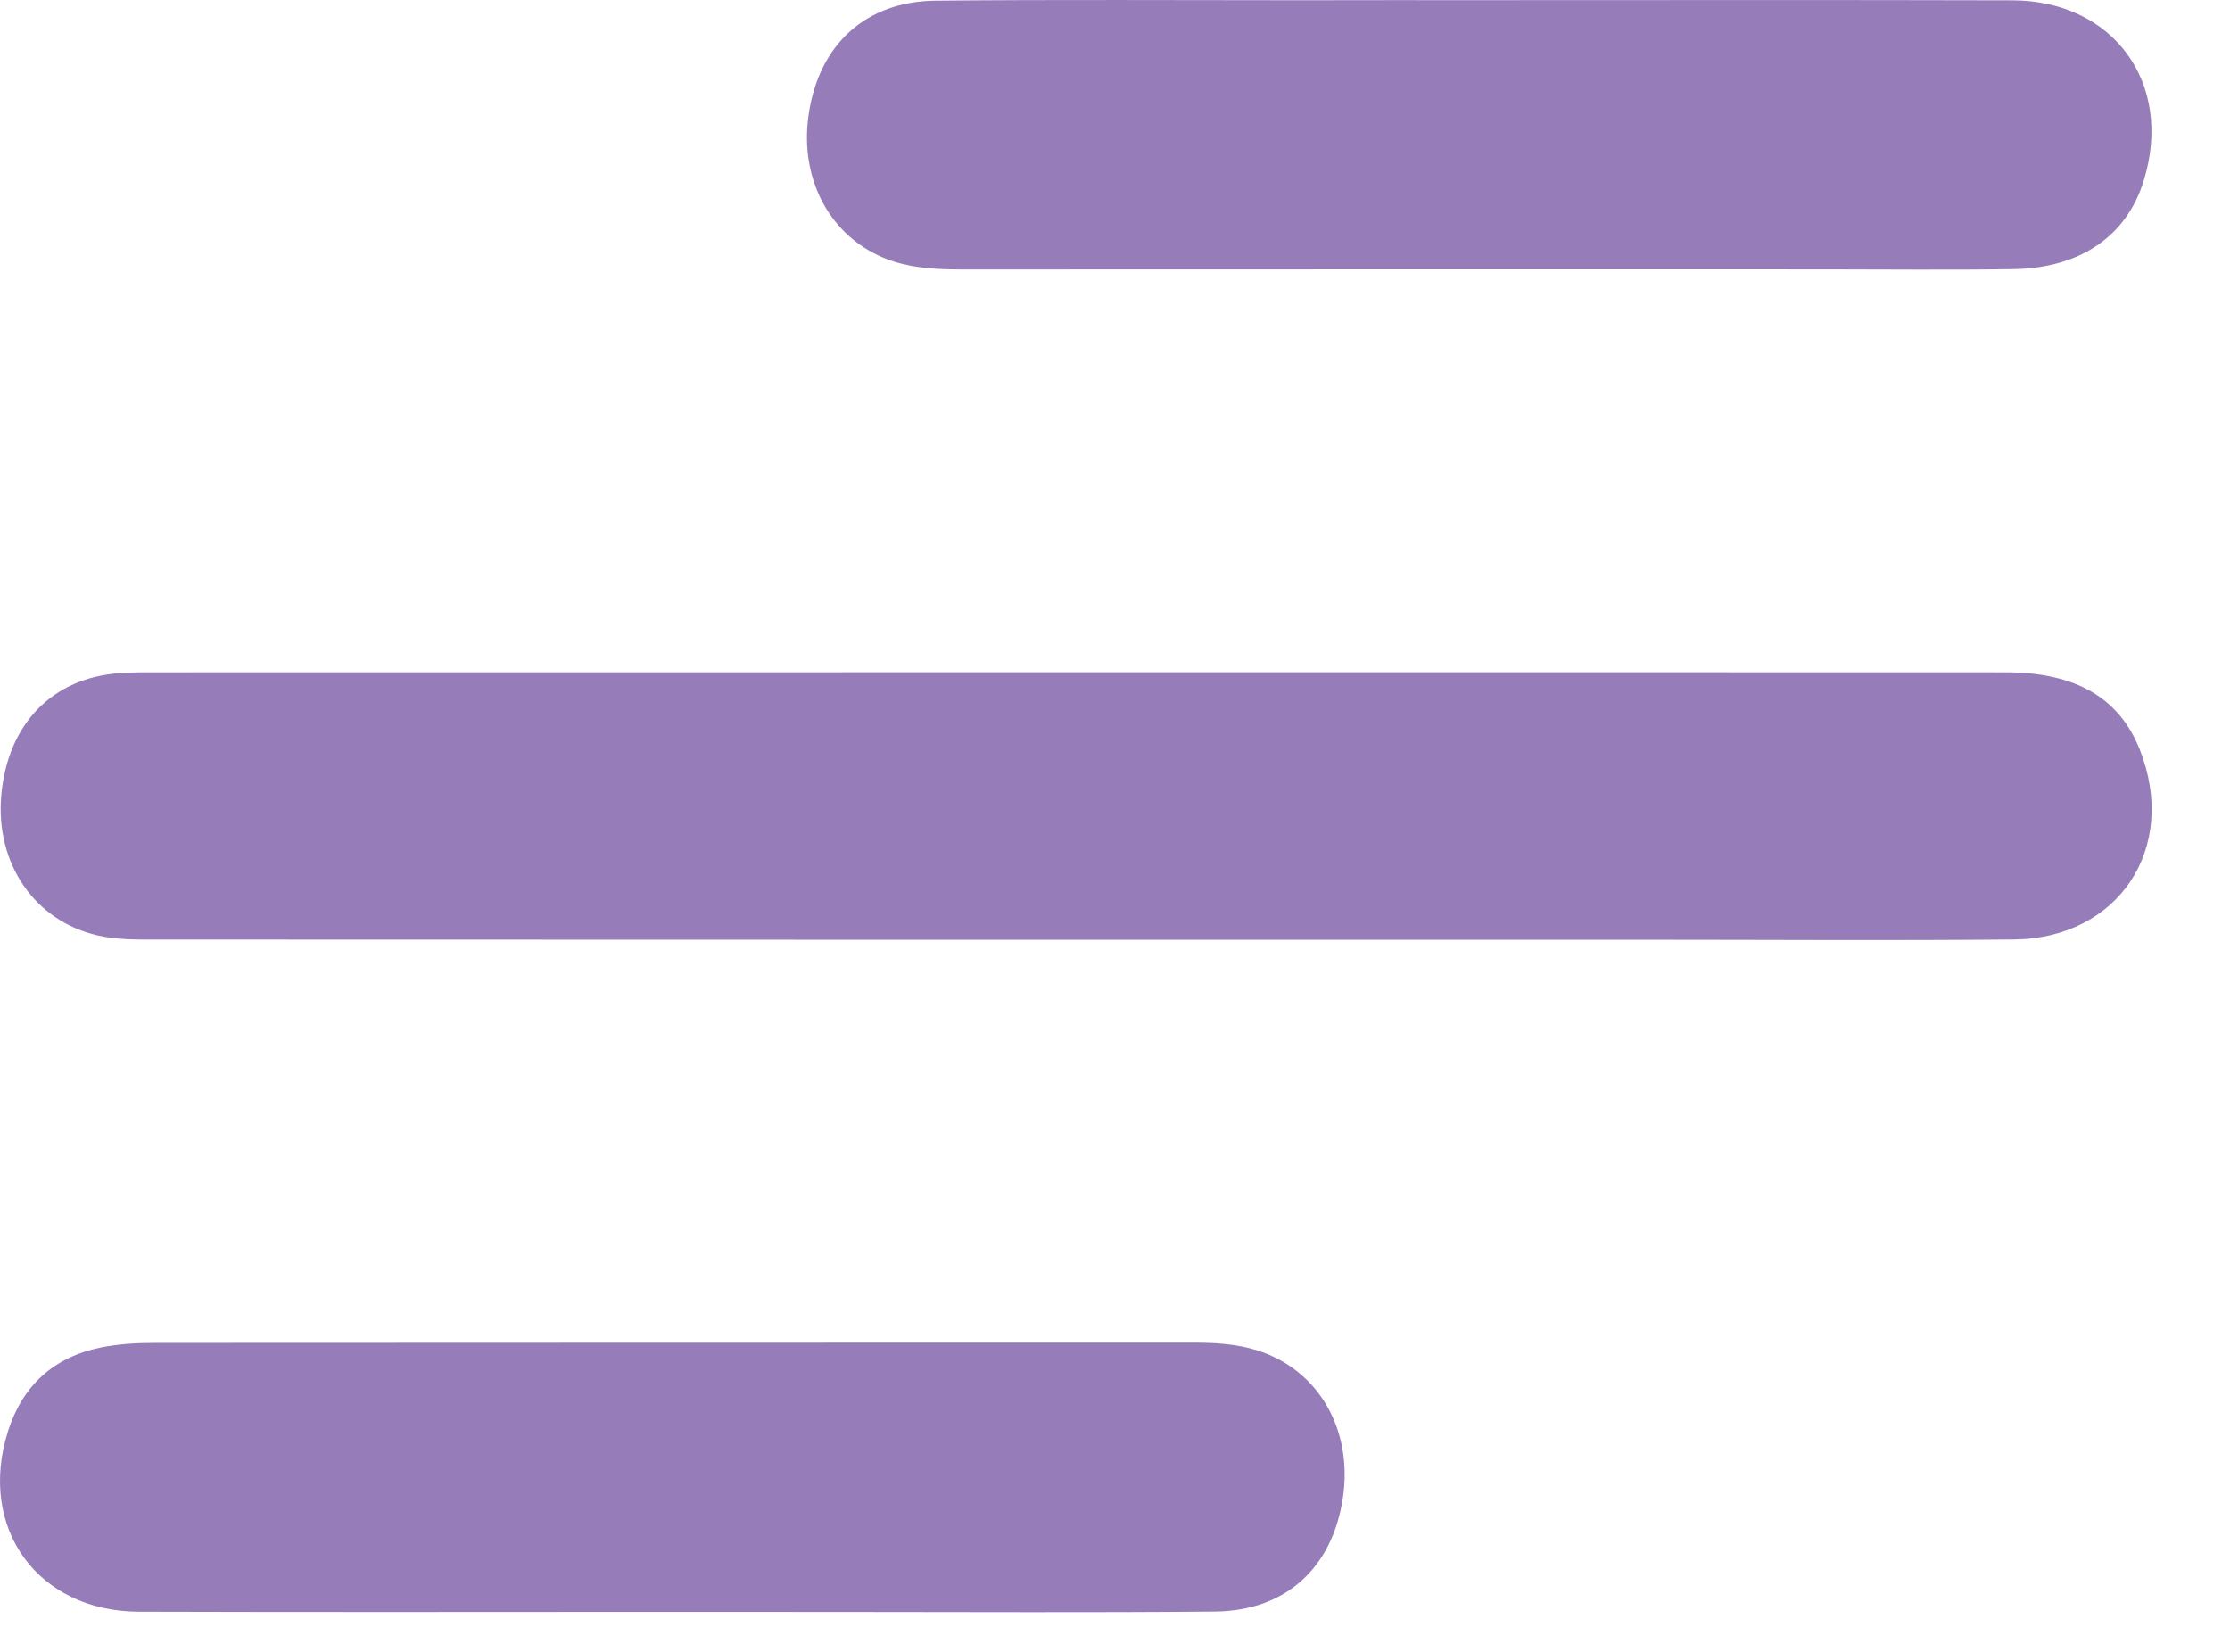 <svg width="27" height="20" viewBox="0 0 27 20" fill="none" xmlns="http://www.w3.org/2000/svg">
<path d="M13.043 8.139C16.789 8.139 20.536 8.138 24.283 8.14C25.134 8.14 25.66 8.45 25.909 9.079C26.376 10.266 25.653 11.364 24.378 11.375C22.88 11.389 21.381 11.378 19.882 11.378C13.887 11.378 7.893 11.379 1.898 11.376C1.658 11.376 1.41 11.379 1.179 11.325C0.414 11.148 -0.055 10.45 0.015 9.635C0.09 8.765 0.634 8.203 1.461 8.149C1.625 8.138 1.791 8.14 1.956 8.14C5.651 8.139 9.347 8.139 13.043 8.139Z" fill="#967DB9"/>
<path d="M17.924 0.002C20.07 0.002 22.216 -0.002 24.363 0.004C25.59 0.007 26.317 1.009 25.957 2.183C25.752 2.854 25.194 3.245 24.38 3.259C23.605 3.271 22.831 3.262 22.056 3.262C18.589 3.262 15.121 3.261 11.654 3.263C11.374 3.263 11.094 3.252 10.826 3.168C10.091 2.936 9.671 2.209 9.79 1.391C9.913 0.541 10.479 0.016 11.333 0.008C12.806 -0.006 14.28 0.003 15.753 0.003C16.477 0.001 17.201 0.002 17.924 0.002Z" fill="#967DB9"/>
<path d="M8.158 19.516C5.999 19.516 3.84 19.521 1.681 19.514C0.455 19.509 -0.274 18.5 0.097 17.328C0.272 16.776 0.653 16.428 1.225 16.314C1.434 16.272 1.653 16.259 1.867 16.259C6.058 16.256 10.249 16.257 14.441 16.256C14.709 16.256 14.974 16.27 15.23 16.352C15.966 16.588 16.381 17.31 16.259 18.134C16.133 18.982 15.568 19.503 14.711 19.512C13.226 19.526 11.739 19.517 10.254 19.517C9.554 19.516 8.856 19.516 8.158 19.516Z" fill="#967DB9"/>
</svg>
